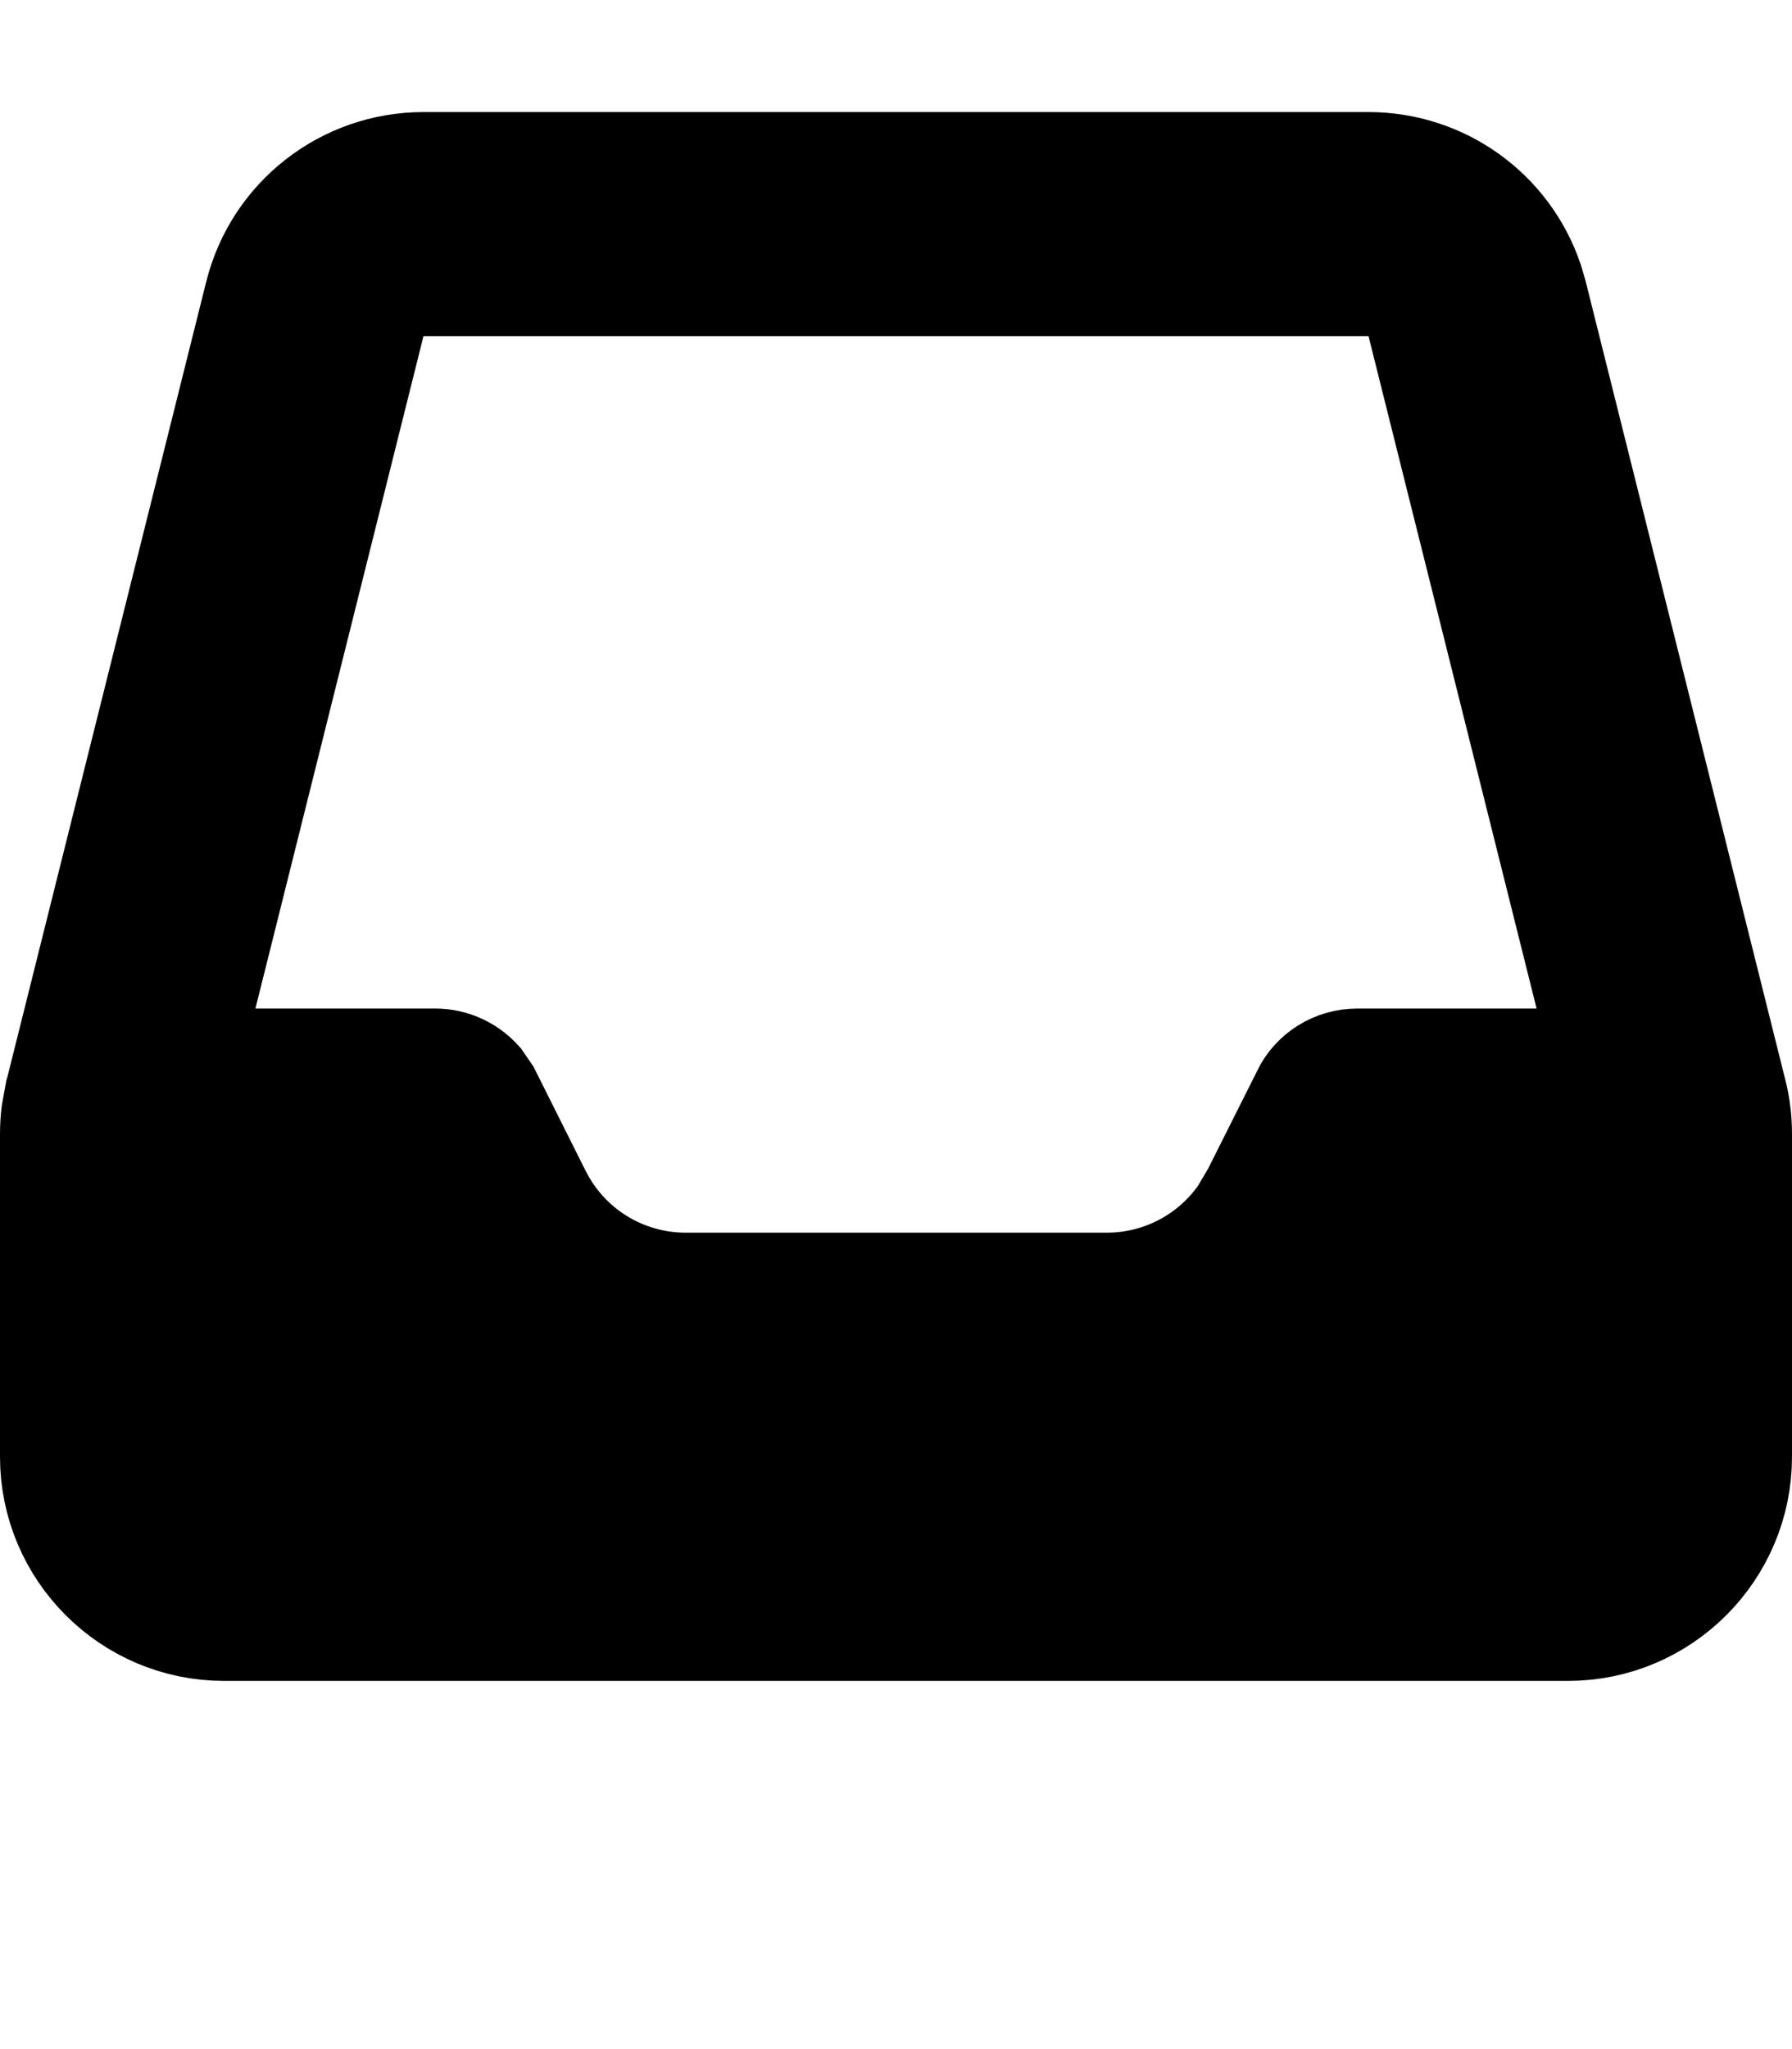 <svg width="14" height="16" viewBox="0 0 14 16" fill="none" xmlns="http://www.w3.org/2000/svg">
<g clip-path="url(#clip0_3179_4188)">
<path d="M3.309 1.375H10.691C11.23 1.375 11.703 1.718 11.874 2.22L11.904 2.322L13.463 8.554L13.464 8.557C13.488 8.653 13.5 8.753 13.5 8.856V11.375C13.5 12.064 12.939 12.625 12.25 12.625H1.75C1.061 12.625 0.5 12.064 0.5 11.375V8.856C0.5 8.805 0.503 8.754 0.509 8.704L0.536 8.557L0.537 8.554L2.096 2.322C2.234 1.766 2.734 1.375 3.309 1.375ZM1.355 8.375H3.401C3.507 8.375 3.607 8.421 3.677 8.497L3.736 8.583L4.127 9.364V9.363C4.36 9.833 4.838 10.125 5.356 10.125H8.648C9.105 10.125 9.527 9.898 9.78 9.53L9.878 9.364L10.27 8.583V8.581C10.332 8.455 10.461 8.375 10.604 8.375H12.645L11.082 2.125H2.918L1.355 8.375Z" fill="black" stroke="black"/>
</g>
<defs>
<clipPath id="clip0_3179_4188">
<rect width="14" height="14" fill="white"/>
</clipPath>
</defs>
</svg>
